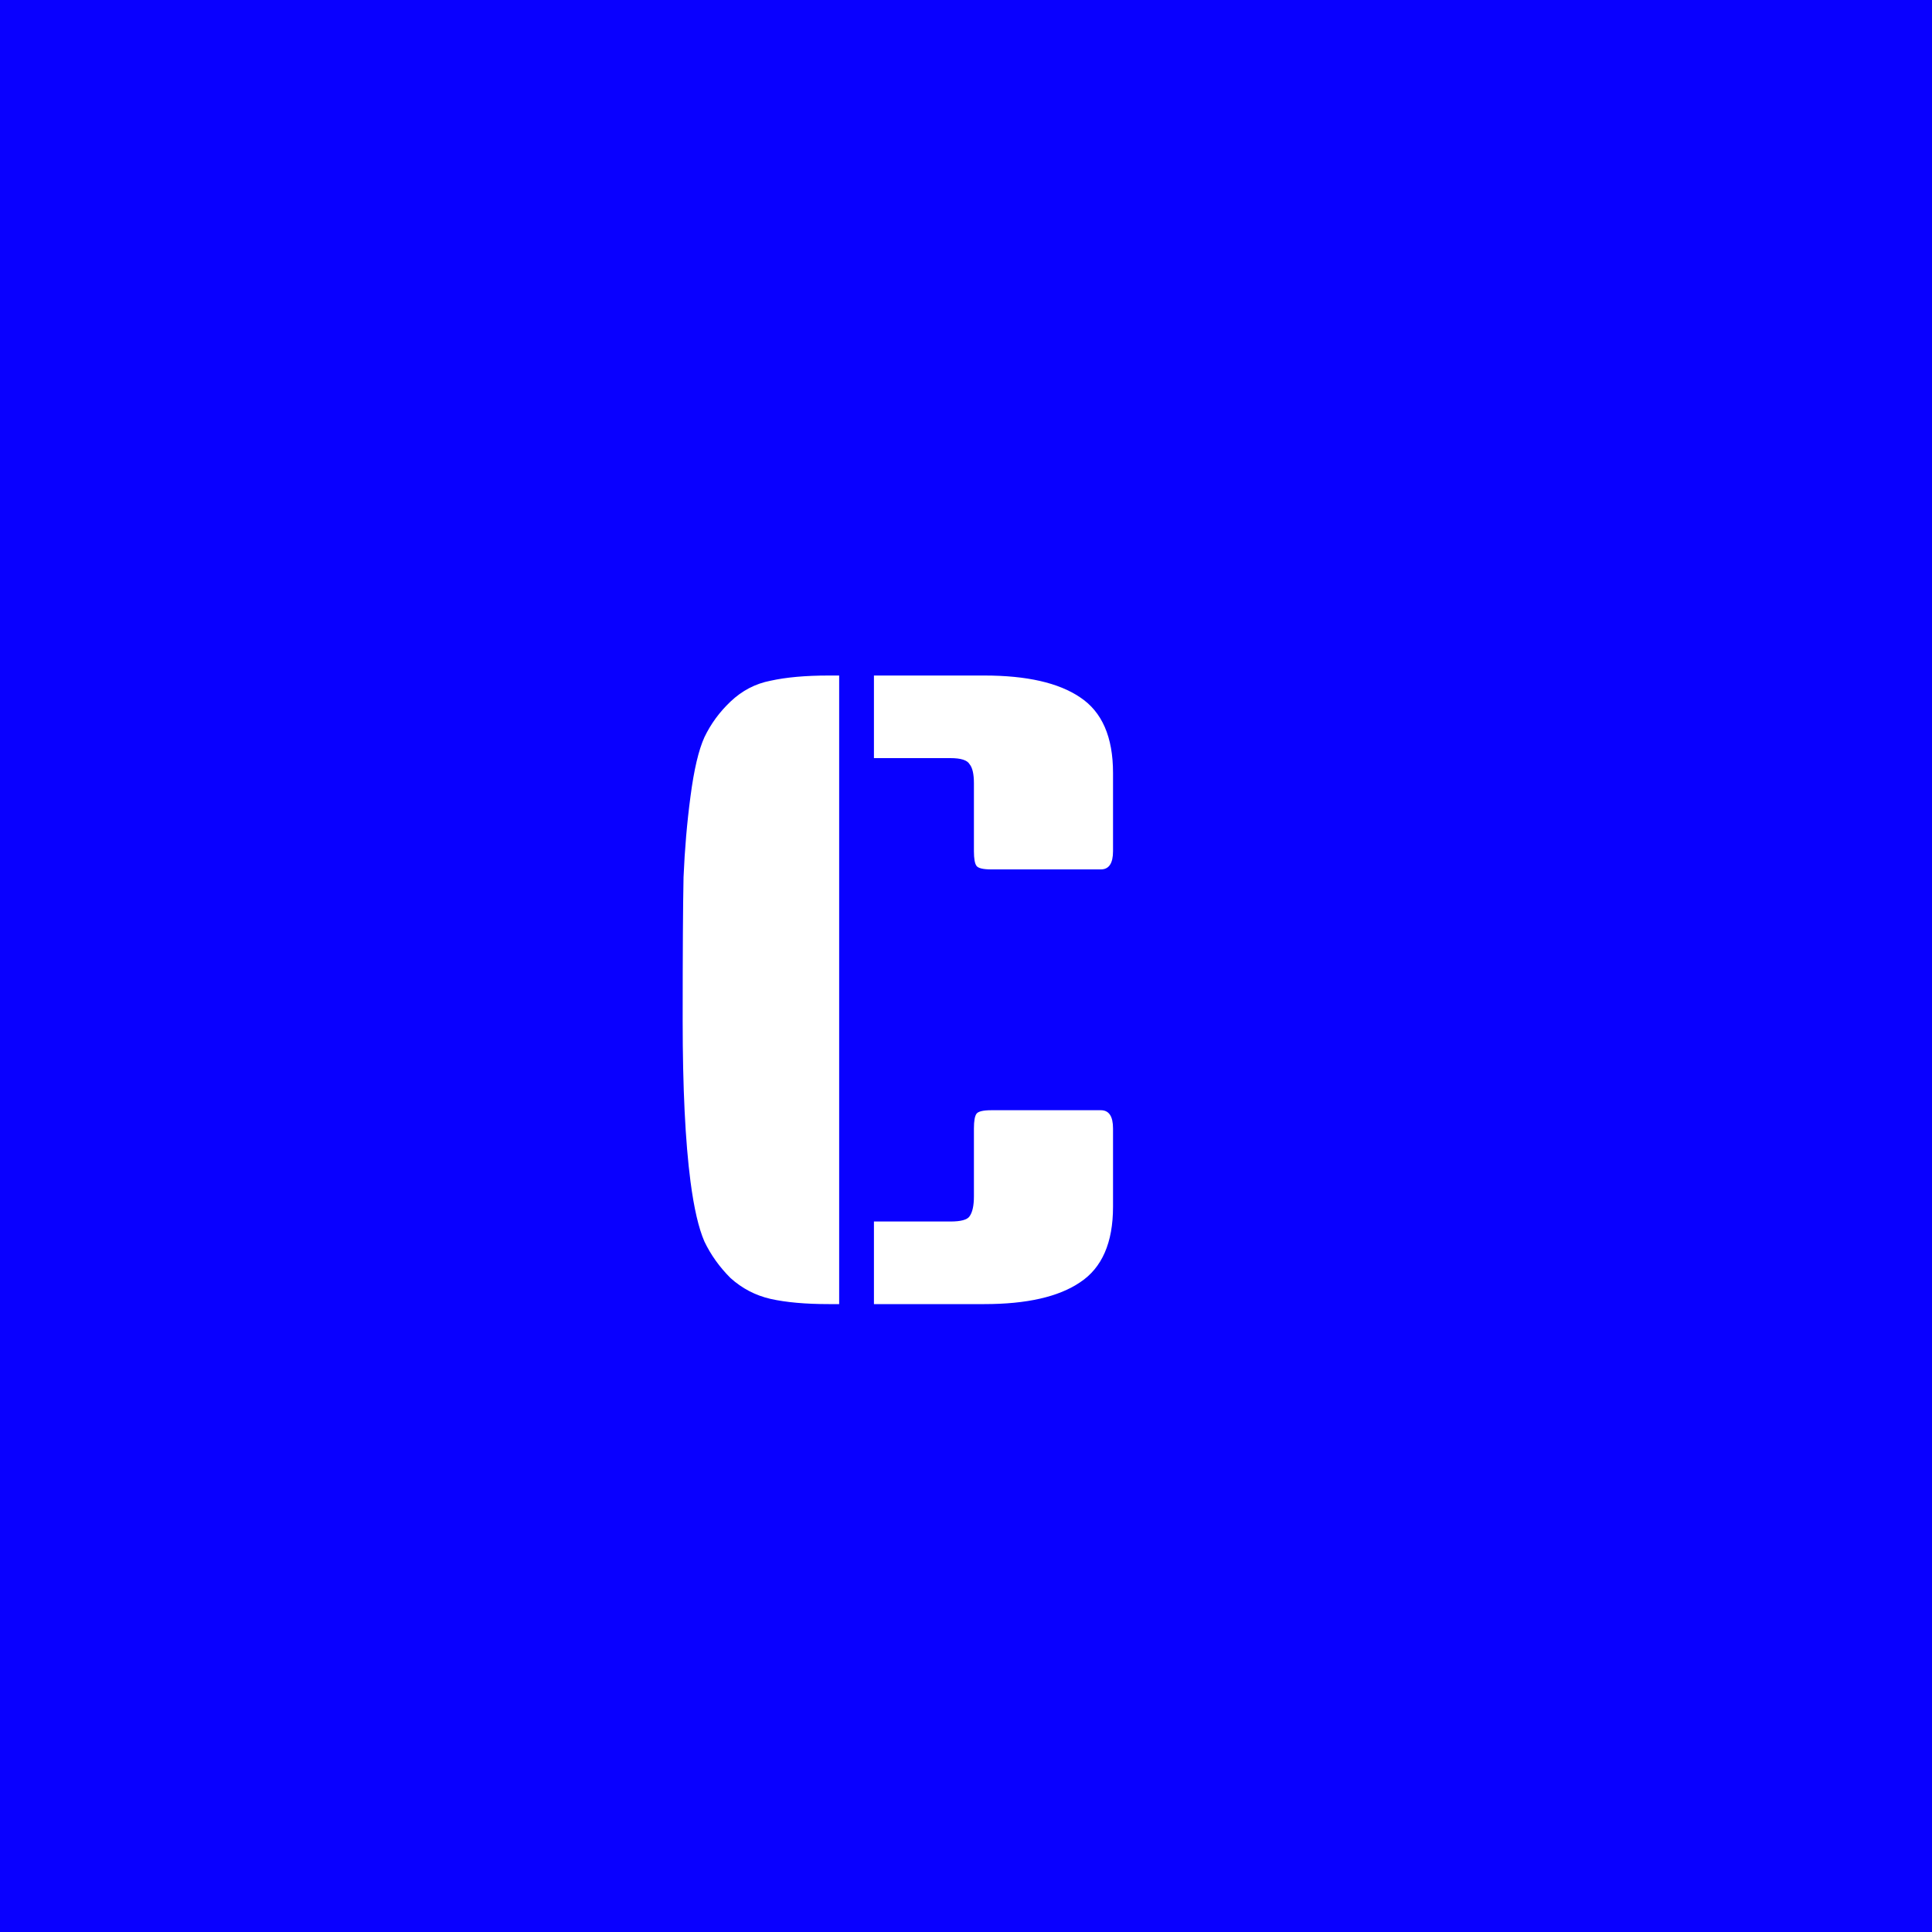<svg width="80" height="80" viewBox="0 0 80 80" fill="none" xmlns="http://www.w3.org/2000/svg">
<path d="M0 0H80V80H0V0Z" fill="#0900FF"/>
<path d="M34.748 54H34.316C33.356 54 32.552 53.928 31.904 53.784C31.28 53.64 30.728 53.352 30.248 52.92C29.792 52.464 29.432 51.96 29.168 51.408C28.928 50.856 28.736 50.028 28.592 48.924C28.376 47.268 28.268 45.048 28.268 42.264C28.268 39.456 28.28 37.476 28.304 36.324C28.352 35.172 28.448 34.056 28.592 32.976C28.736 31.872 28.928 31.056 29.168 30.528C29.432 29.976 29.792 29.484 30.248 29.052C30.728 28.596 31.28 28.308 31.904 28.188C32.552 28.044 33.356 27.972 34.316 27.972H34.748V54ZM36.188 27.972H40.76C42.512 27.972 43.832 28.272 44.72 28.872C45.632 29.472 46.088 30.516 46.088 32.004V35.244C46.088 35.748 45.92 36 45.584 36H41.048C40.712 36 40.508 35.952 40.436 35.856C40.364 35.76 40.328 35.556 40.328 35.244V32.436C40.328 32.052 40.268 31.788 40.148 31.644C40.052 31.476 39.788 31.392 39.356 31.392H36.188V27.972ZM41.048 45.972H45.584C45.92 45.972 46.088 46.224 46.088 46.728V49.968C46.088 51.456 45.632 52.5 44.72 53.1C43.832 53.7 42.512 54 40.76 54H36.188V50.58H39.356C39.788 50.58 40.052 50.508 40.148 50.364C40.268 50.196 40.328 49.92 40.328 49.536V46.728C40.328 46.416 40.364 46.212 40.436 46.116C40.508 46.02 40.712 45.972 41.048 45.972Z" fill="white"/>
</svg>
